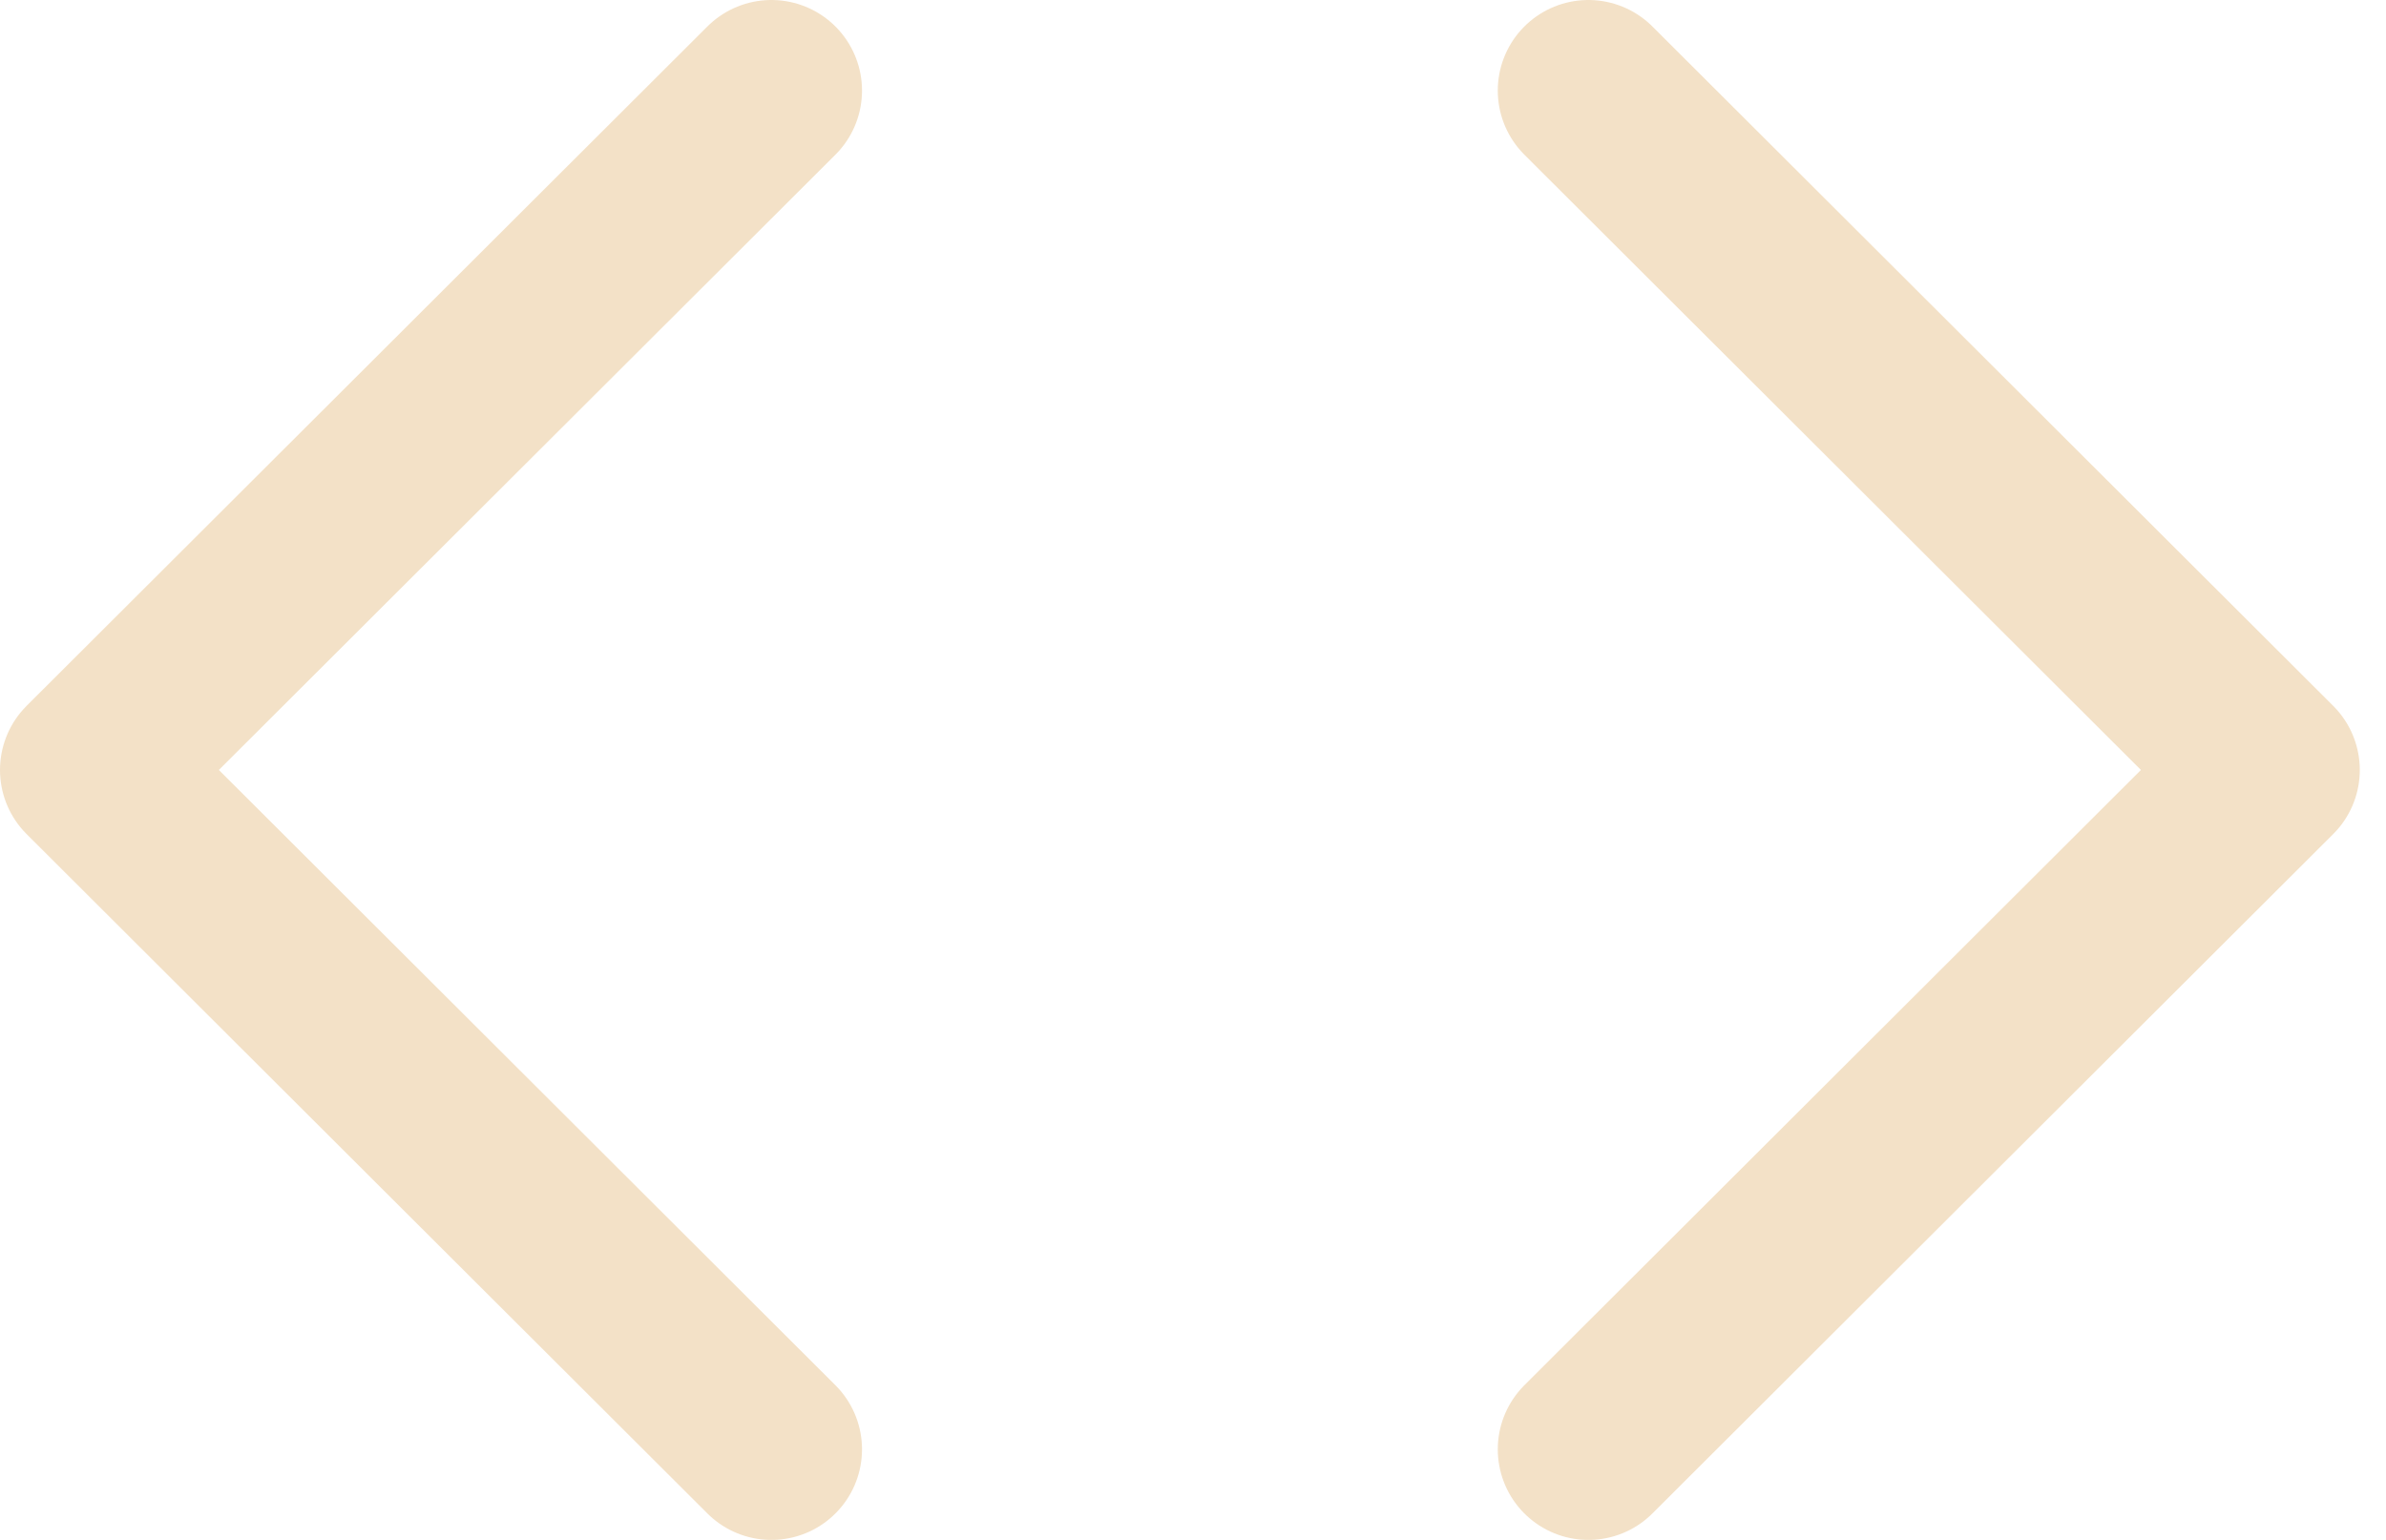 <svg width="79" height="51" viewBox="0 0 79 51" fill="none" xmlns="http://www.w3.org/2000/svg">
<path d="M52.591 3L75.132 25.5L52.591 48M25.541 48L3 25.5L25.541 3" stroke="#F3E1C7" stroke-width="6" stroke-linecap="round" stroke-linejoin="round"/>
</svg>
